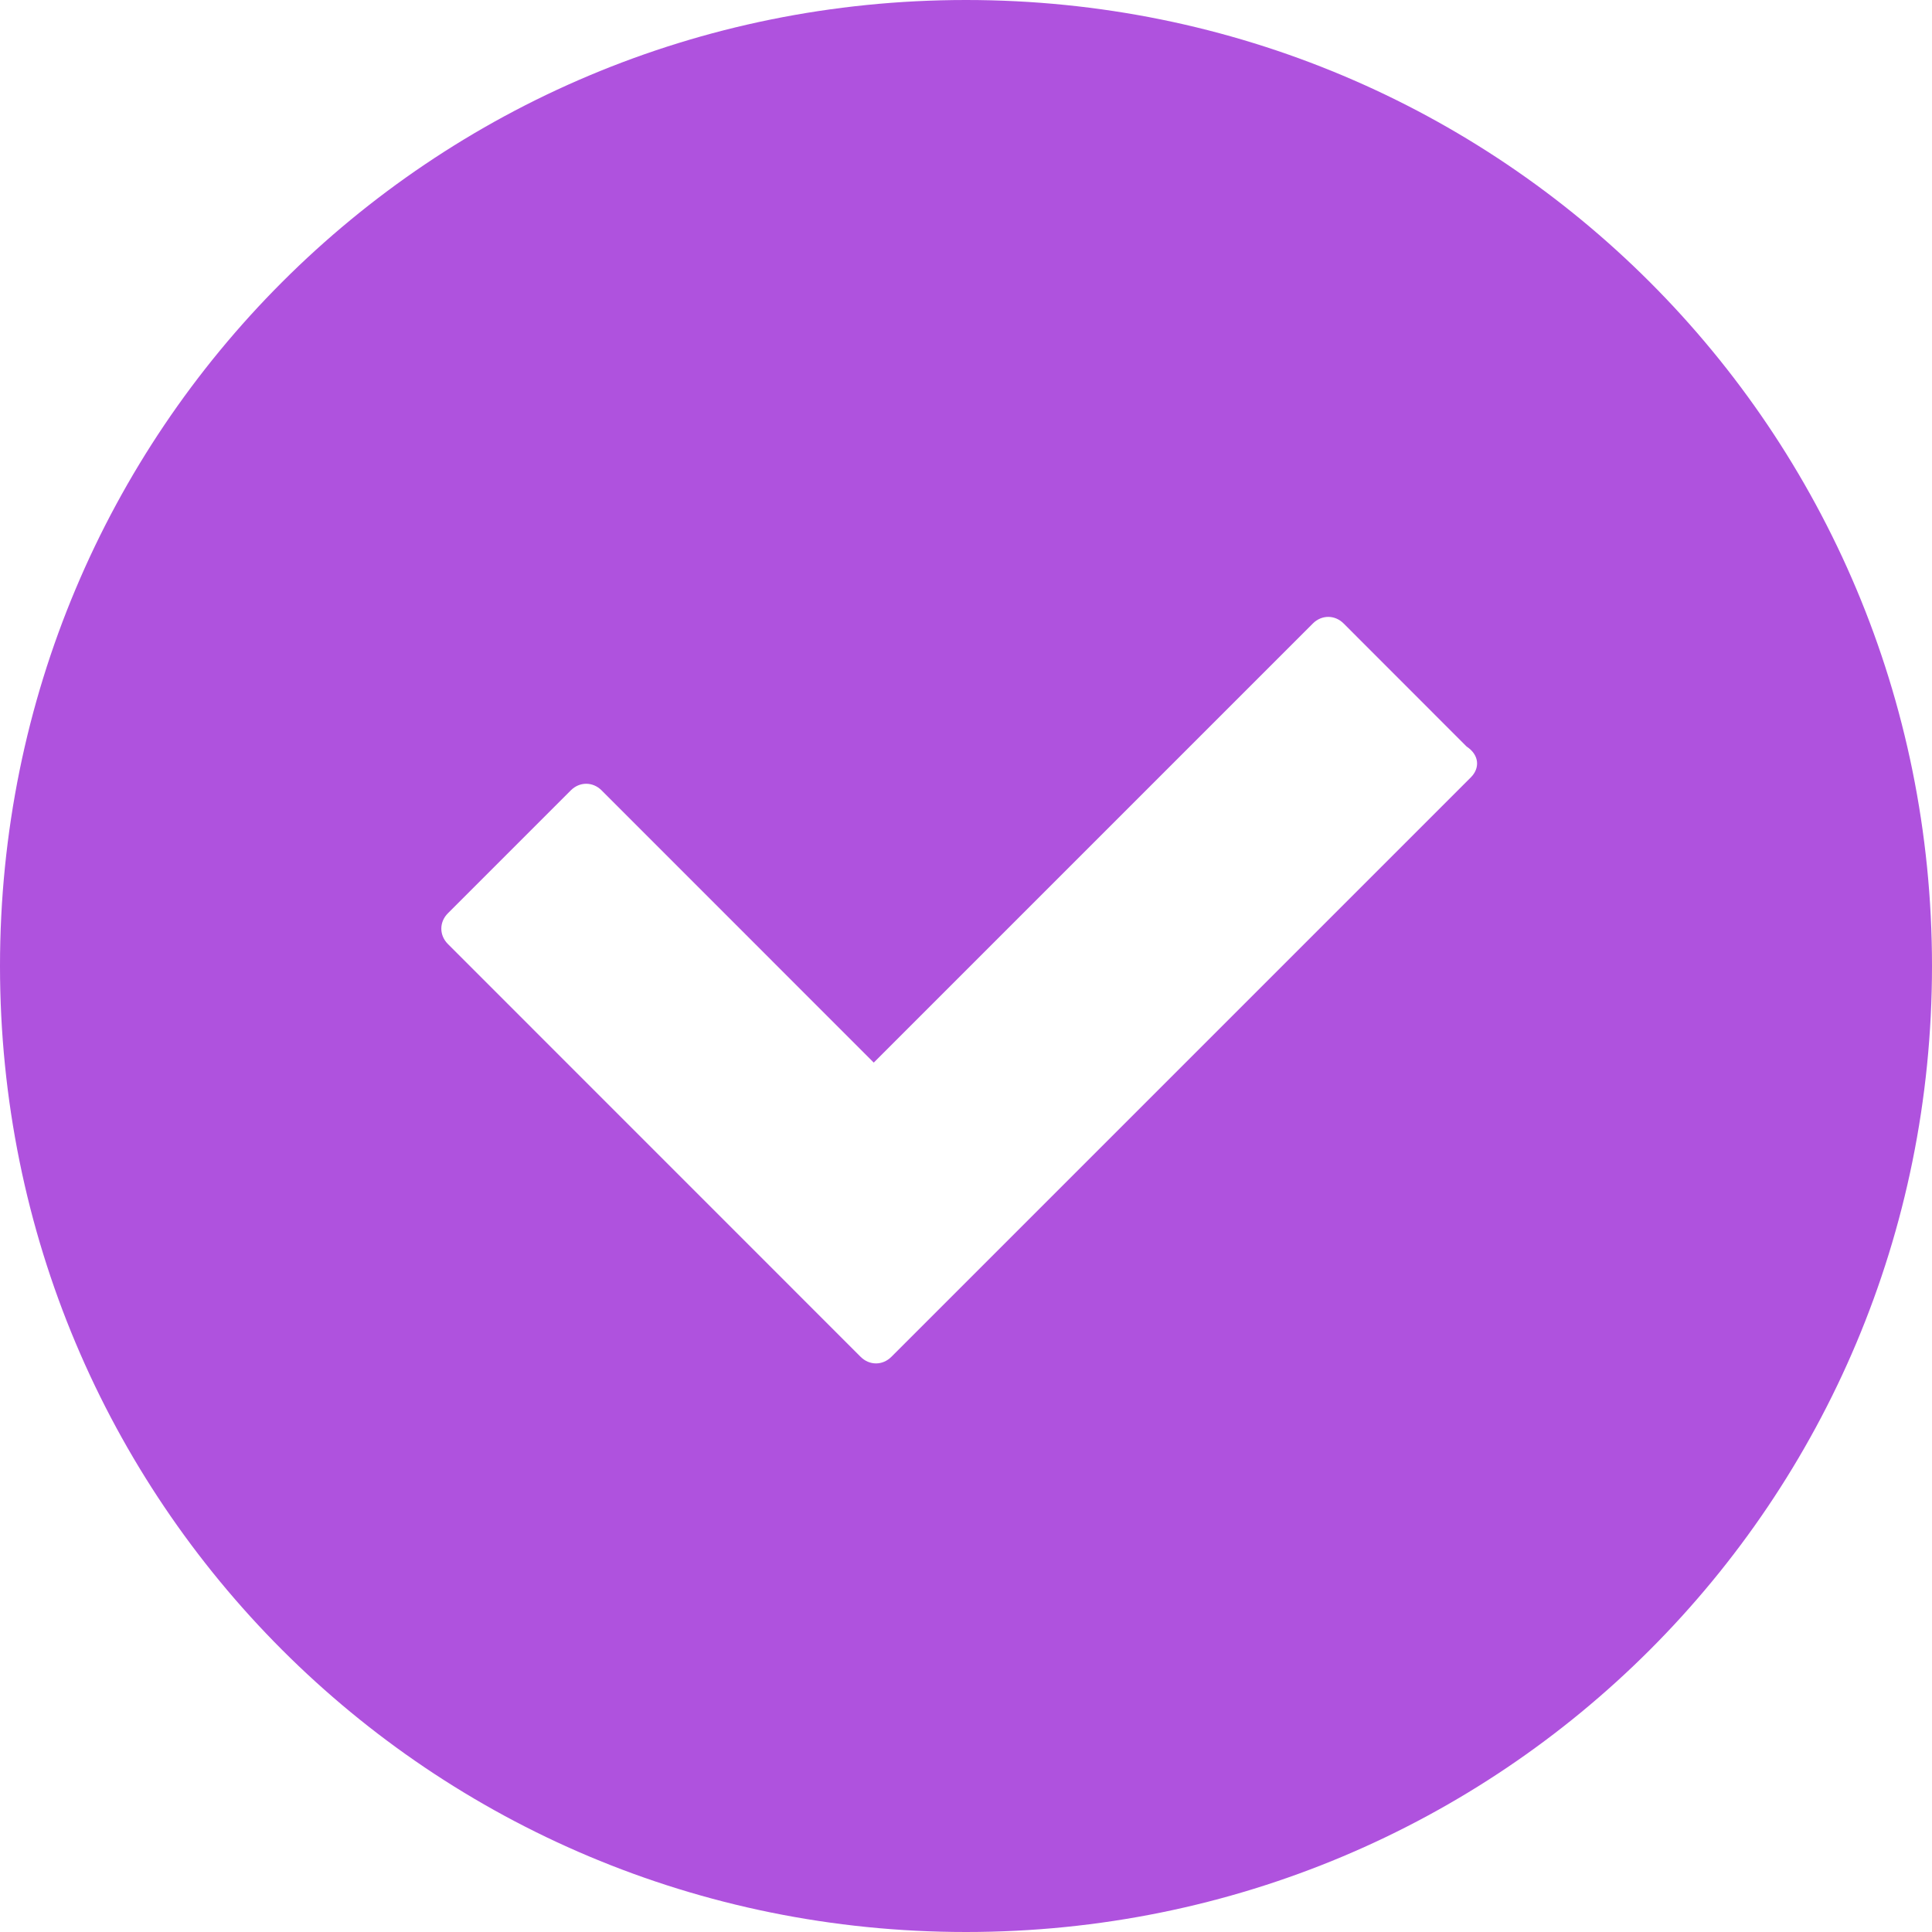 <svg width="24" height="24" viewBox="0 0 24 24" fill="none" xmlns="http://www.w3.org/2000/svg">
<path d="M12 0C5.345 0 0 5.345 0 12C0 18.654 5.345 24 12 24C18.654 24 24 18.654 24 12C24 5.345 18.654 0 12 0ZM18.273 9.655L11.073 16.855C10.964 16.964 10.8 16.964 10.691 16.855L5.564 11.727C5.455 11.618 5.455 11.454 5.564 11.345L7.091 9.818C7.2 9.709 7.364 9.709 7.473 9.818L10.854 13.2L16.309 7.745C16.418 7.636 16.582 7.636 16.691 7.745L18.218 9.273C18.382 9.382 18.382 9.545 18.273 9.655Z" fill="#AF52DE"/>
</svg>
